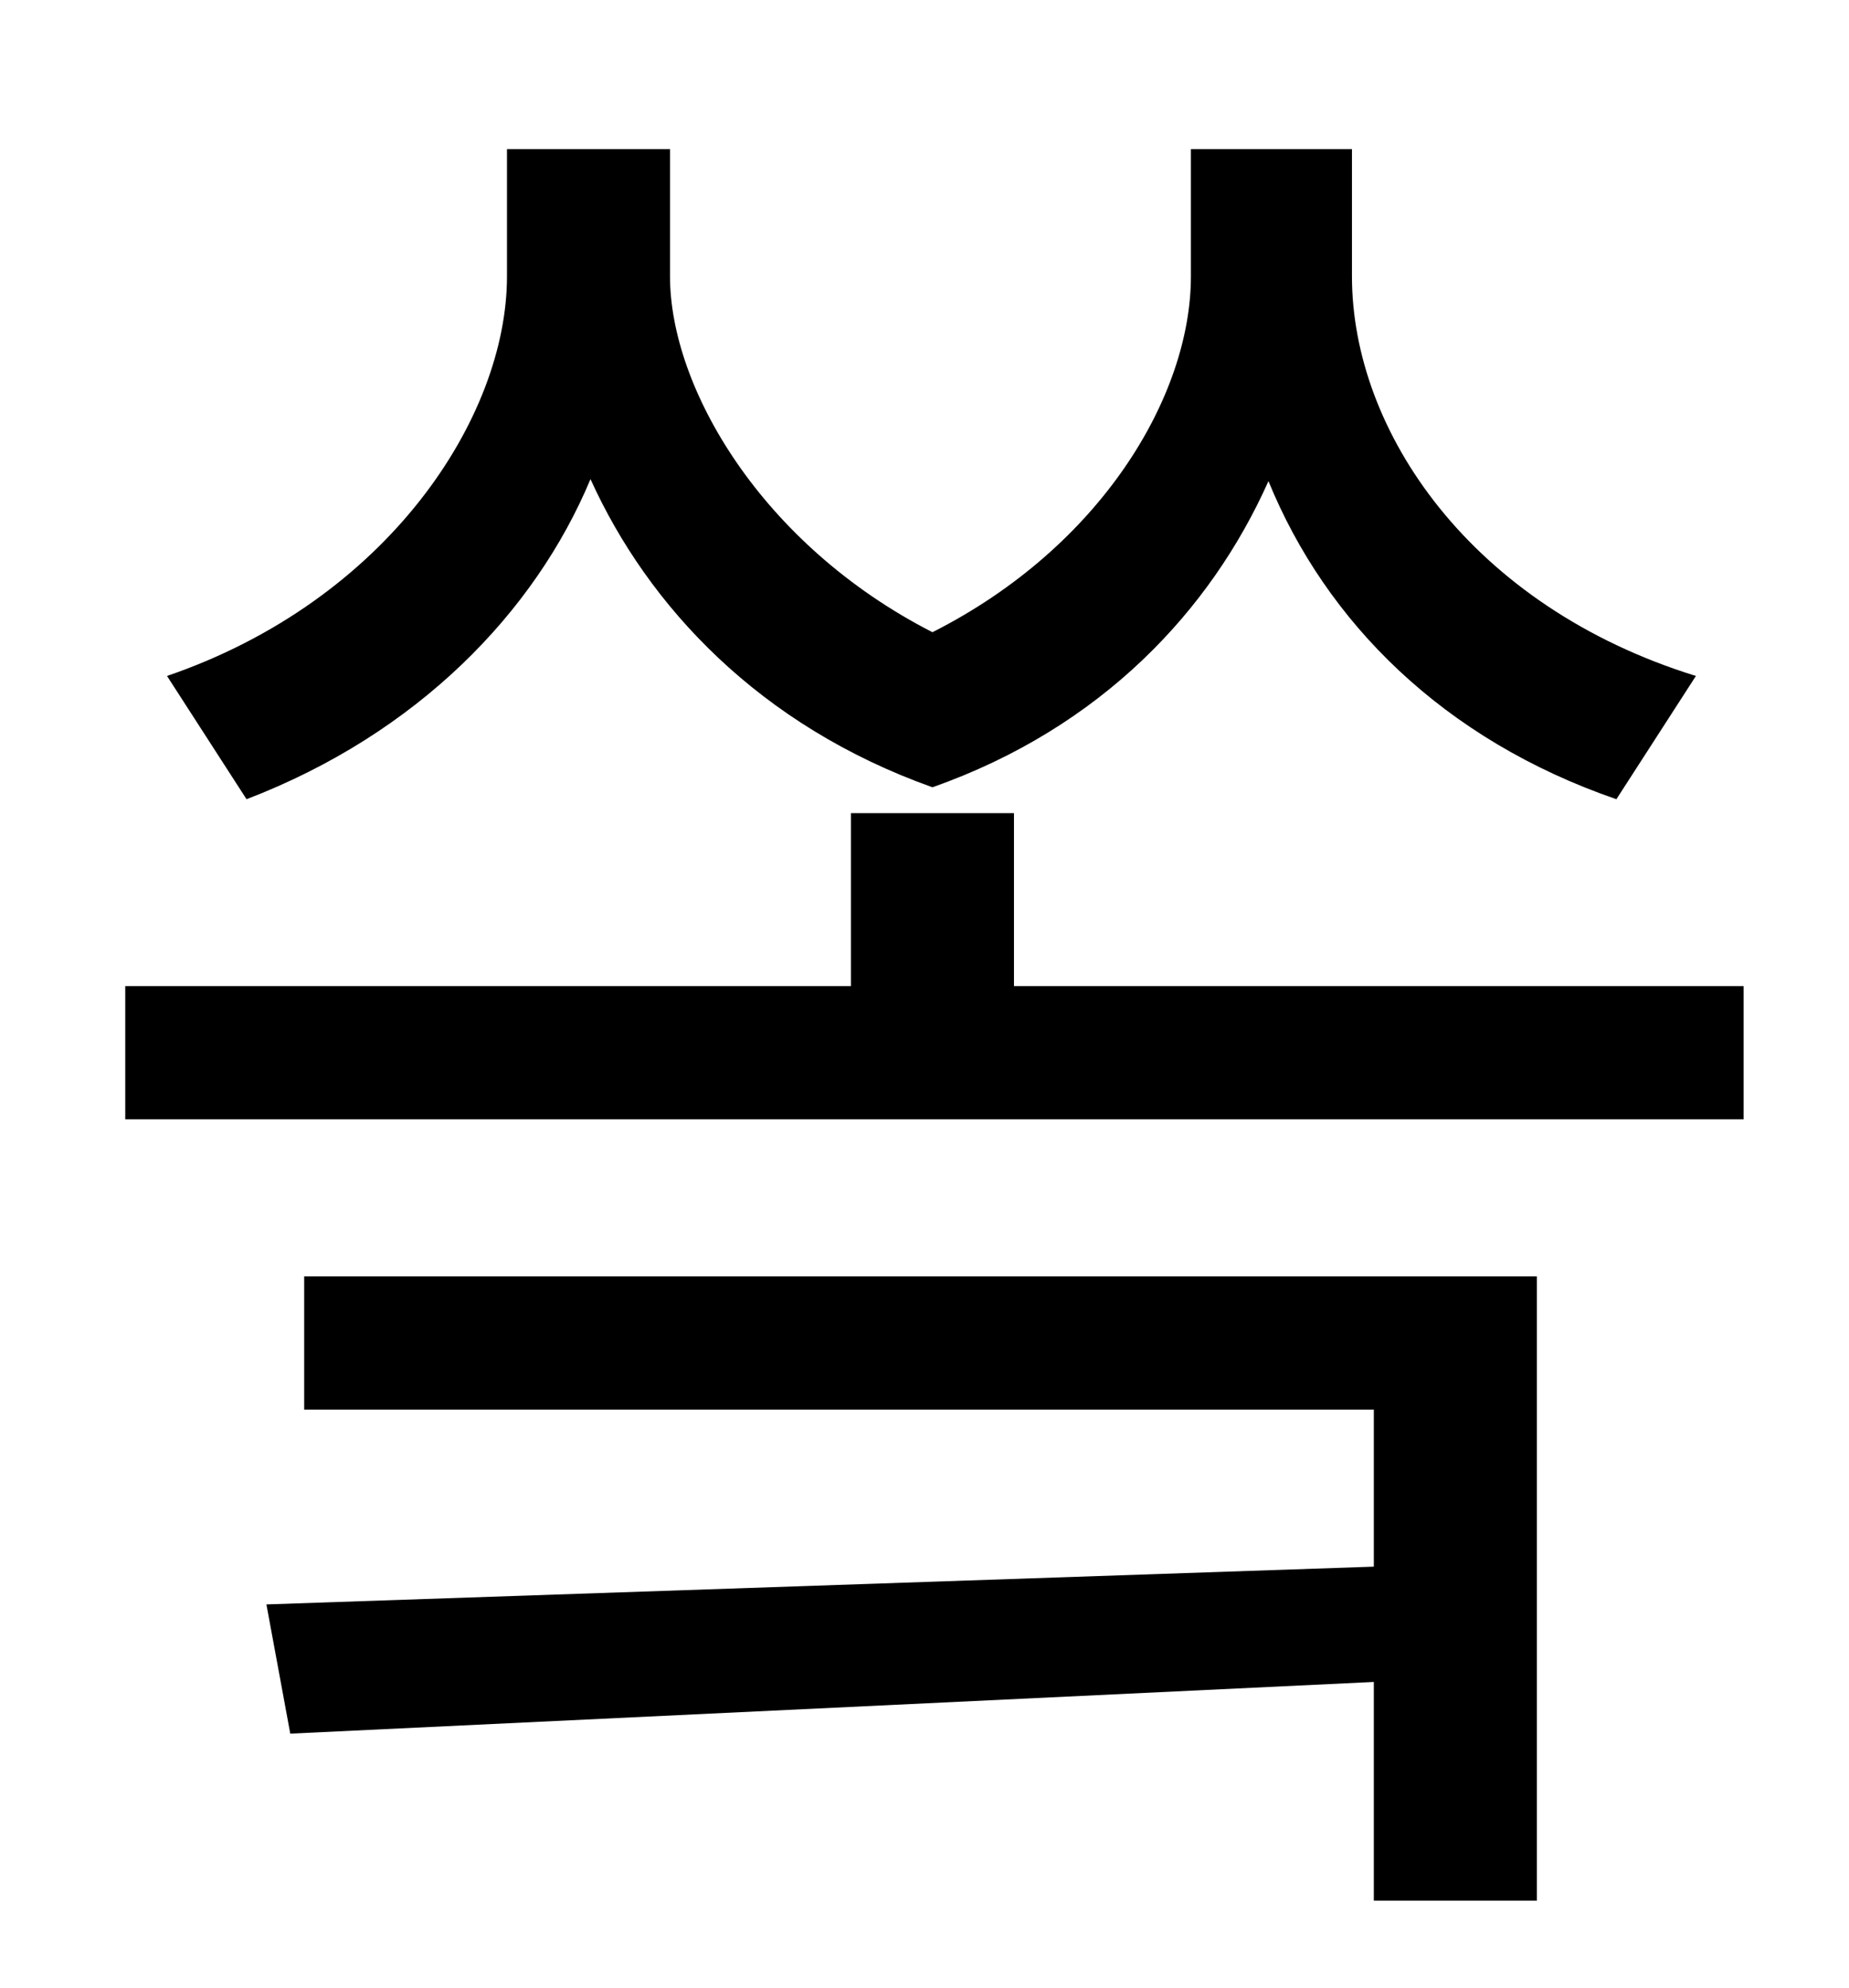 <?xml version="1.0" standalone="no"?>
<!DOCTYPE svg PUBLIC "-//W3C//DTD SVG 1.1//EN" "http://www.w3.org/Graphics/SVG/1.1/DTD/svg11.dtd" >
<svg xmlns="http://www.w3.org/2000/svg" xmlns:xlink="http://www.w3.org/1999/xlink" version="1.1" viewBox="-10 0 930 1000">
   <path fill="currentColor"
d="M843 340l-40 62c-87 -30 -146 -89 -175 -160c-29 65 -84 124 -169 154c-87 -31 -143 -91 -172 -155c-28 67 -87 128 -173 161l-40 -62c111 -38 171 -130 171 -201v-64h82v64c0 56 46 135 132 179c85 -43 130 -119 130 -179v-64h81v64c0 78 60 166 173 201zM143 709v-67
h620v314h-82v-110l-545 26l-12 -65l557 -19v-79h-538zM500 496h367v67h-814v-67h365v-87h82v87z" />
</svg>
